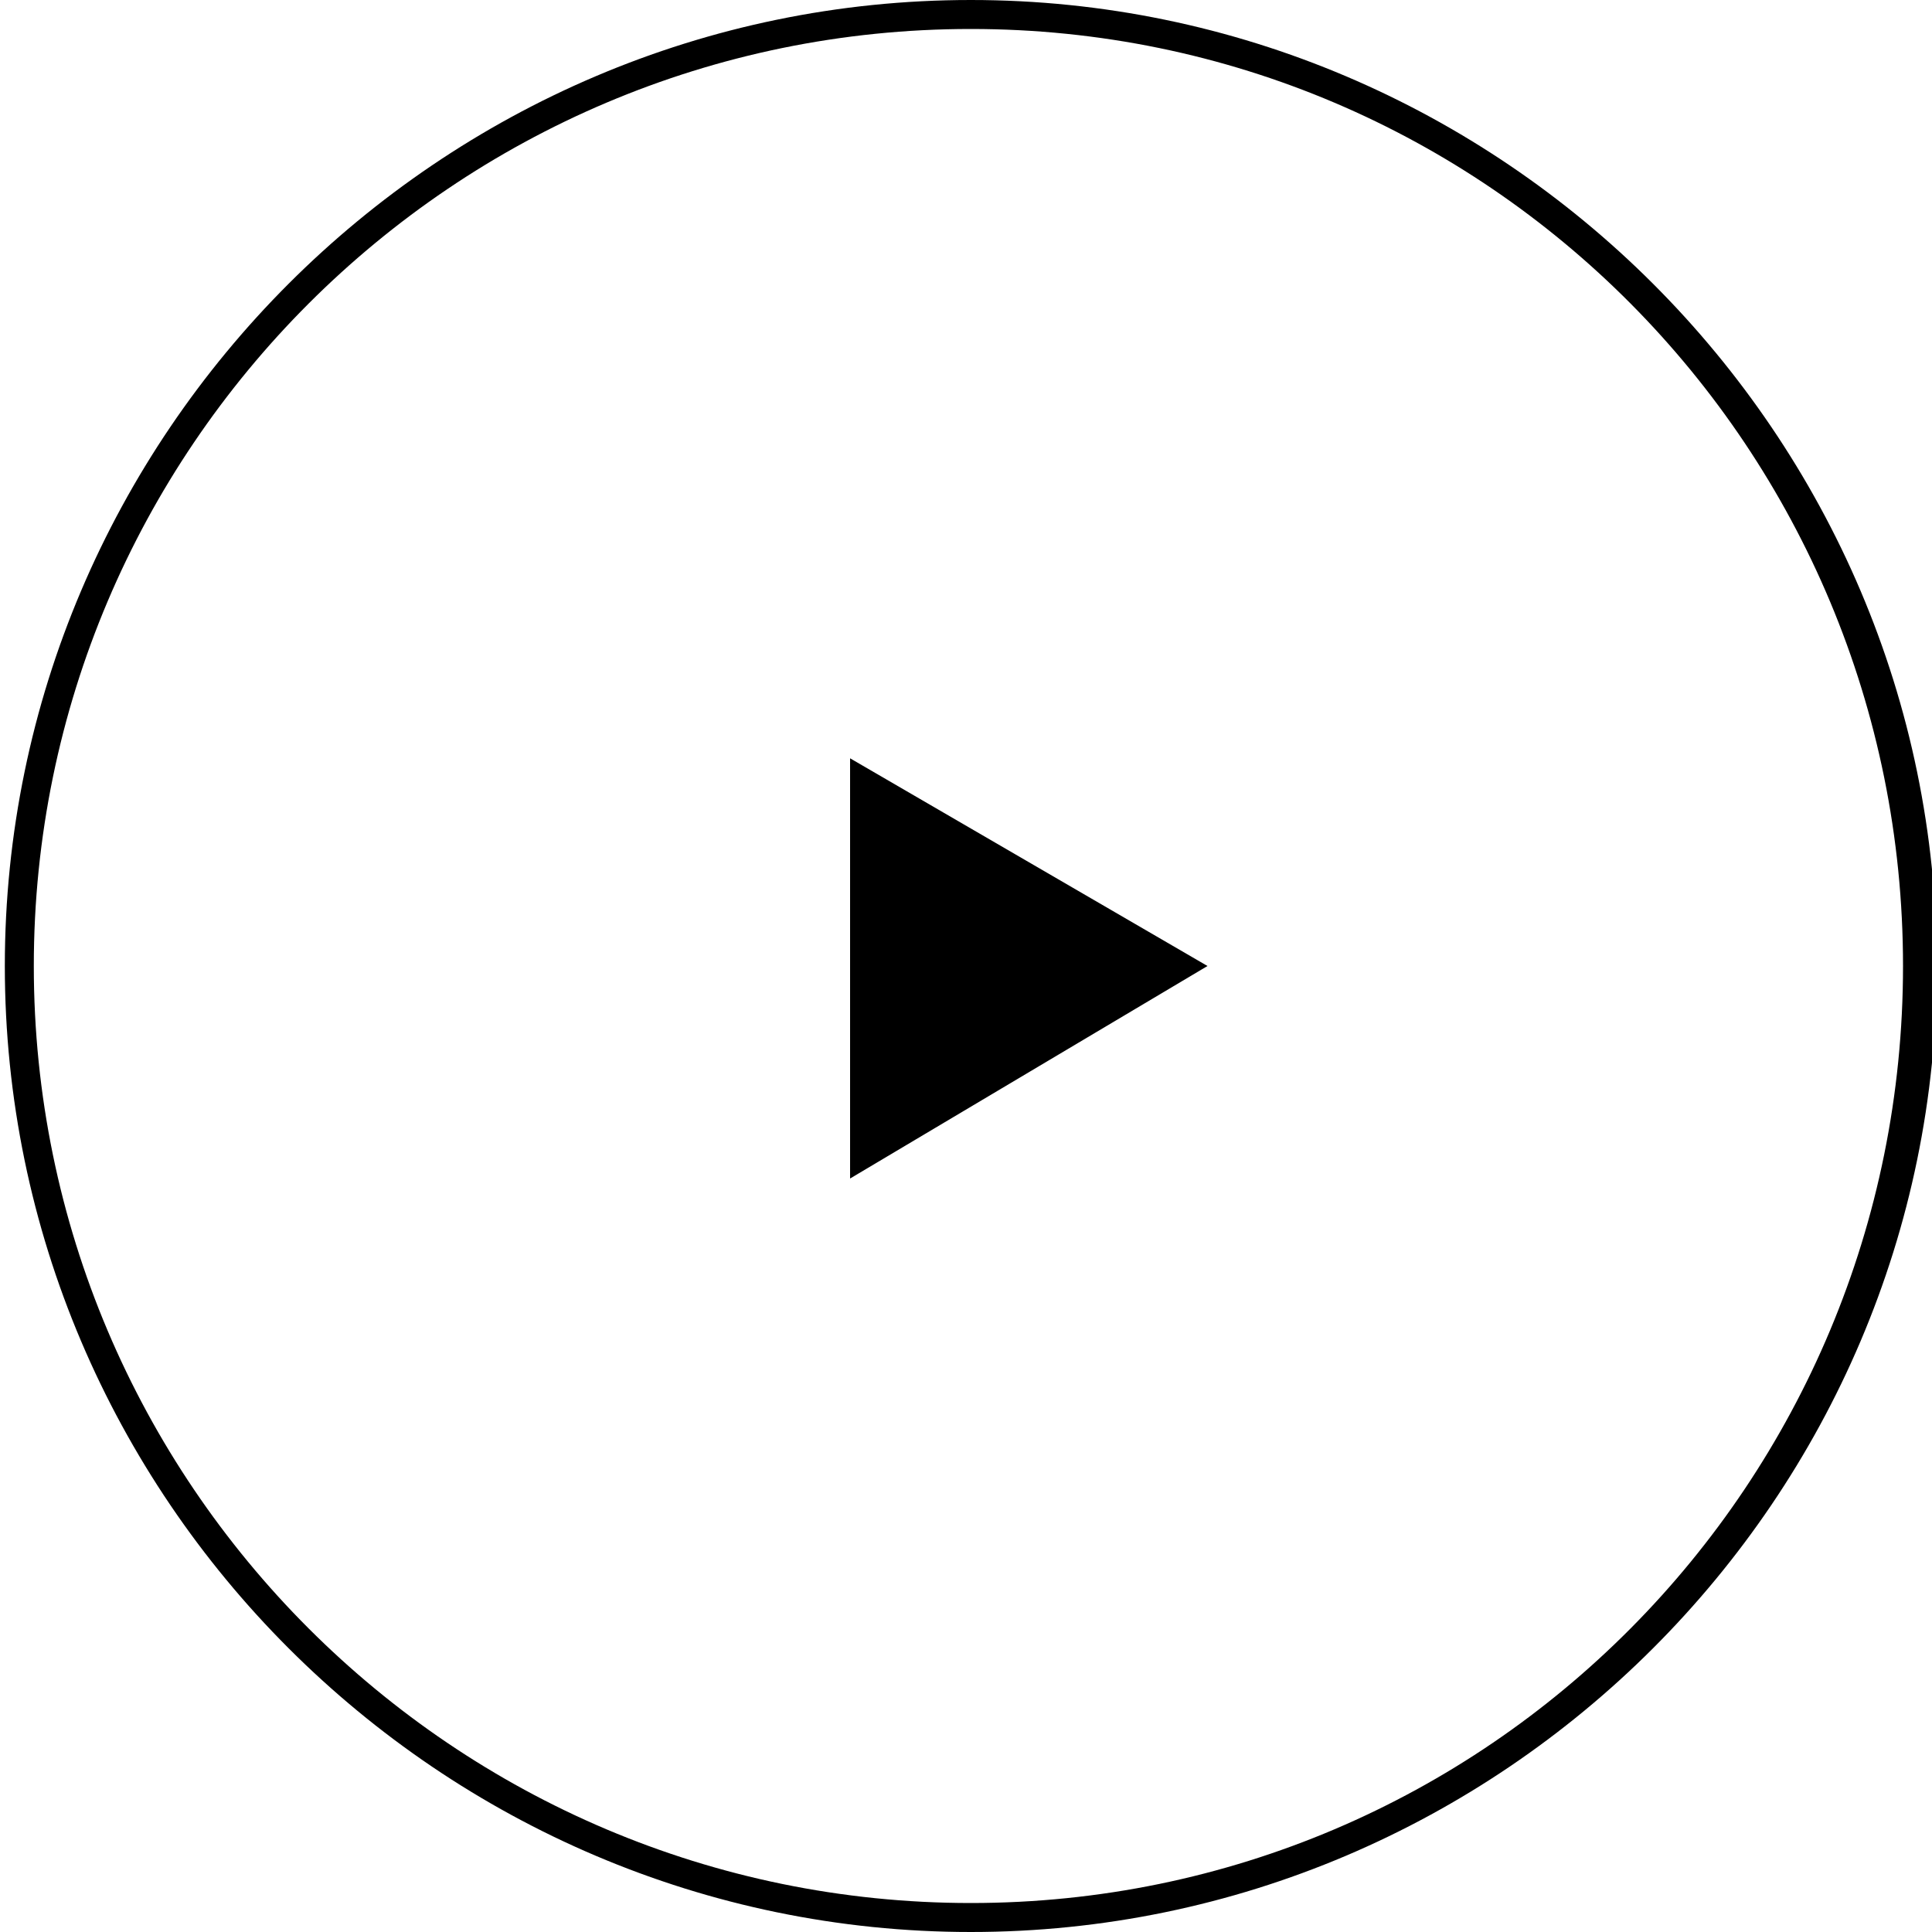 <?xml version="1.0" encoding="utf-8"?>
<svg version="1.1"  xmlns="http://www.w3.org/2000/svg" xmlns:xlink="http://www.w3.org/1999/xlink" x="0px" y="0px" width="40px" height="40px"
	 viewBox="0 0 40 40" enable-background="new 0 0 40 40" xml:space="preserve">
<g id="Lag_1">
	<g>
		<path fill="#000000" d="M20.1,40c-11,0-20-9-20-20s9-20,20-20s20,9,20,20S31.1,40,20.1,40z M20.1,0.6C9.4,0.6,0.7,9.3,0.7,20
			s8.7,19.4,19.4,19.4S39.4,30.7,39.4,20S30.8,0.6,20.1,0.6z"/>
		<polygon fill="#000000" points="17.6,15.7 25,20 17.6,24.4 		"/>
	</g>
</g>
<g id="tekst">
</g>
</svg>
